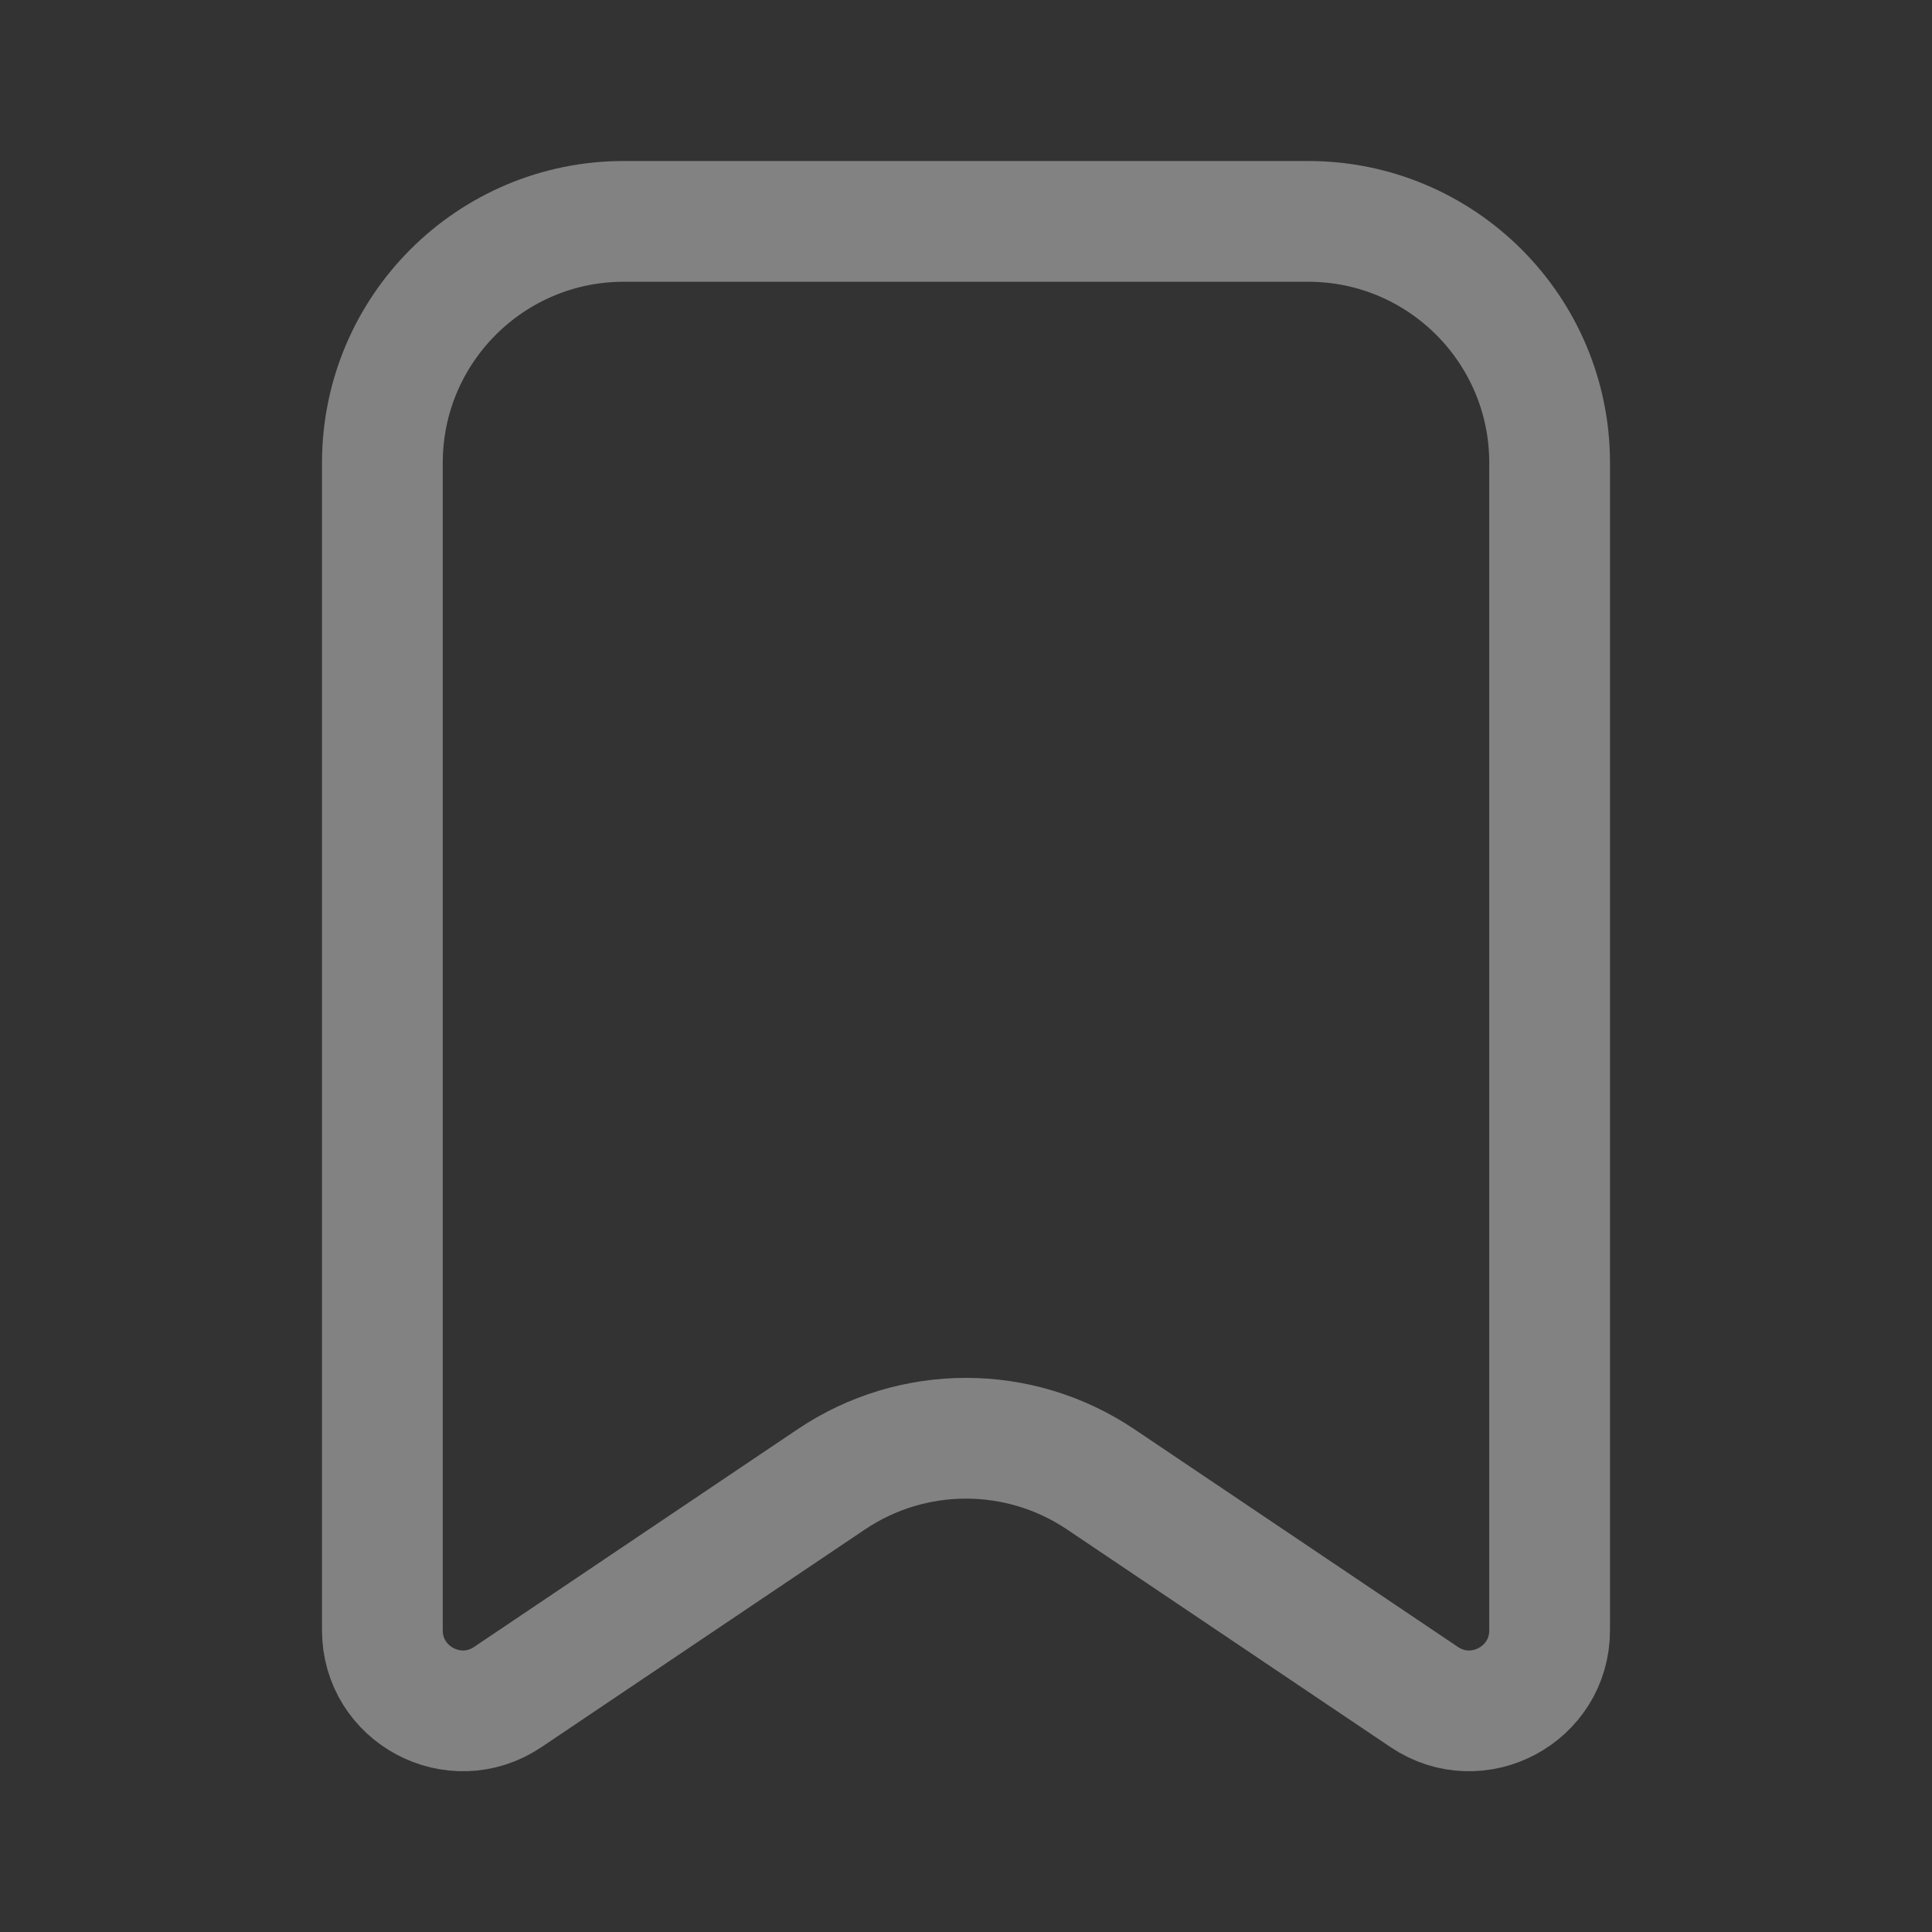 <svg xmlns="http://www.w3.org/2000/svg" width="24" height="24" viewBox="0 0 24 24" fill="none">
  <rect x="0" y="0" width="24" height="24" fill="#333333" stroke="none"/>
  <g opacity="0.8">
    <path d="M19.25 20.252V5.75C19.25 4.093 17.907 2.75 16.25 2.75H7.75C6.093 2.75 4.75 4.093 4.75 5.75V20.252C4.75 21.052 5.644 21.528 6.308 21.081L10.325 18.378C11.338 17.696 12.662 17.696 13.675 18.378L17.692 21.081C18.356 21.528 19.25 21.052 19.25 20.252Z" stroke="#F8F8F8" stroke-opacity="0.5" stroke-width="1.5" stroke-linecap="round" stroke-linejoin="round"/>
  </g>
</svg>